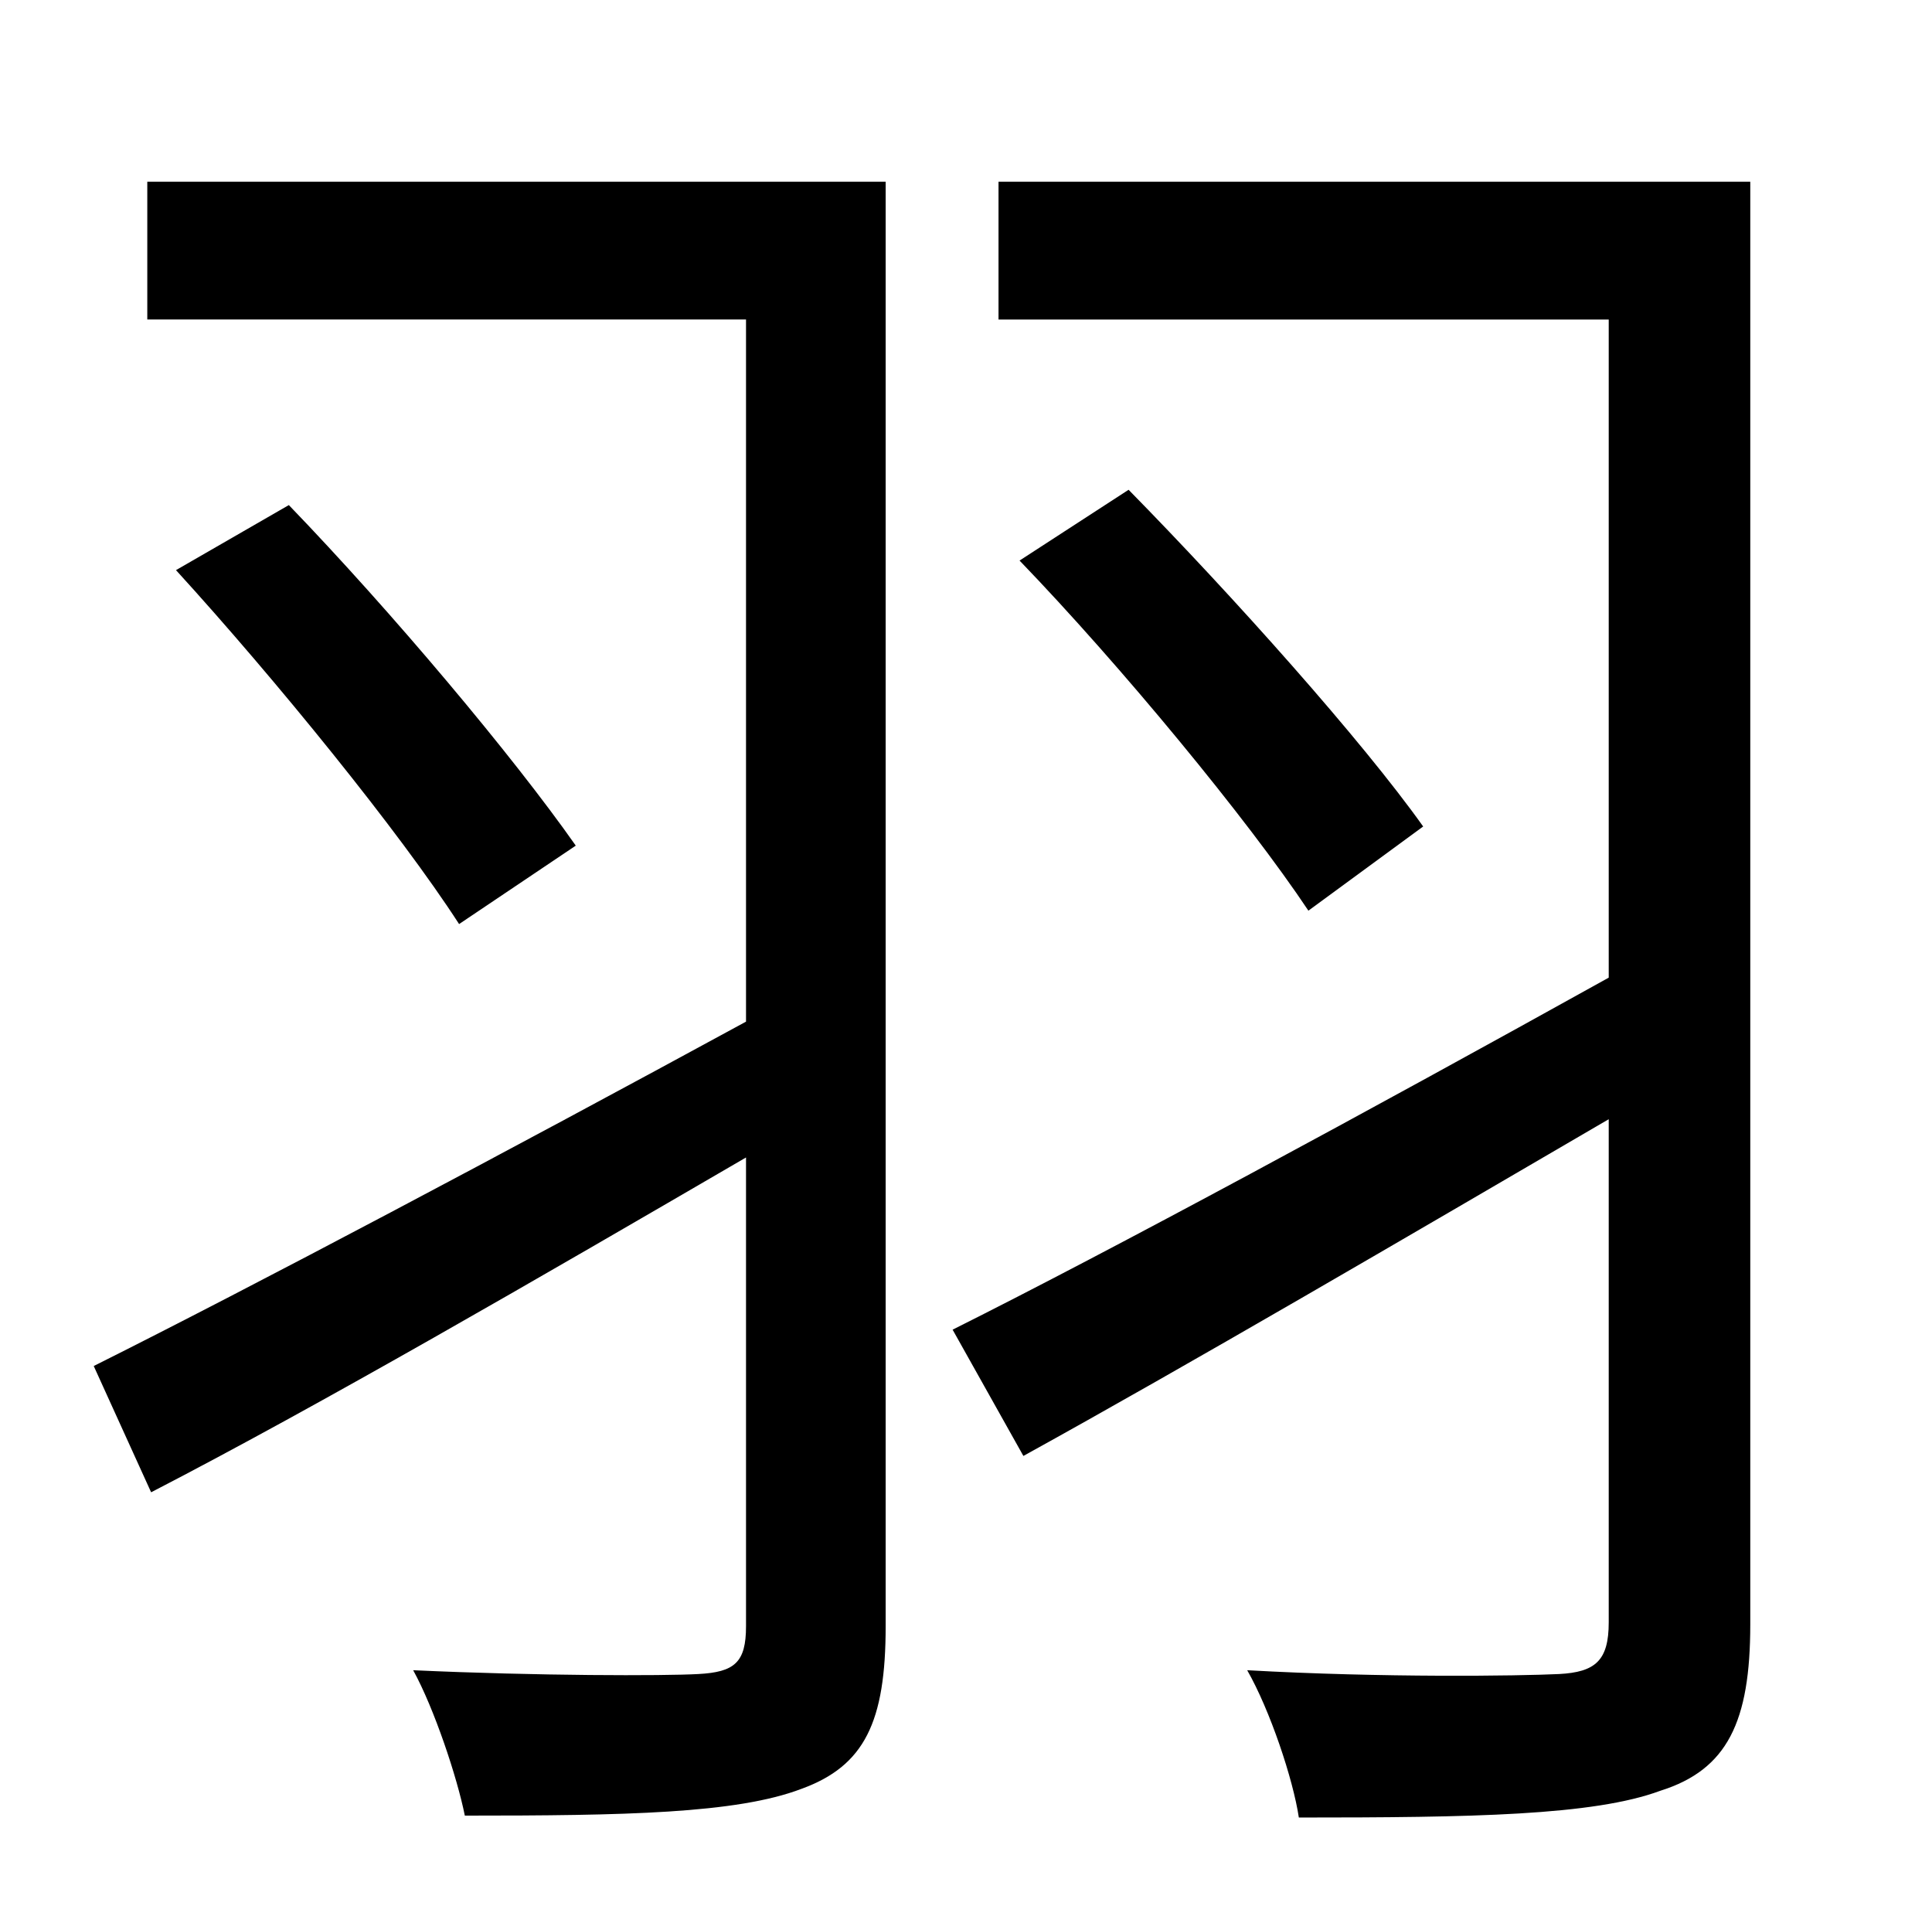 <?xml version="1.0" standalone="no"?>
<!DOCTYPE svg PUBLIC "-//W3C//DTD SVG 1.1//EN" "http://www.w3.org/Graphics/SVG/1.1/DTD/svg11.dtd" >
<svg xmlns="http://www.w3.org/2000/svg" xmlns:xlink="http://www.w3.org/1999/xlink" version="1.1" viewBox="-10 0 1010 1000">
   <path fill="currentColor"
d="M453 95v755c0 50 -11 73 -44 85c-34 13 -93 14 -176 14c-4 -20 -16 -56 -27 -76c65 3 131 3 149 2c19 -1 25 -6 25 -25v-245c-110 64 -222 129 -311 175l-30 -66c84 -42 216 -112 341 -180v-367h-313v-72h386zM82 298l59 -34c54 56 117 131 150 178l-61 41
c-31 -48 -96 -128 -148 -185zM905 95v754c0 51 -12 76 -47 87c-35 13 -99 14 -189 14c-3 -20 -15 -56 -27 -77c71 4 142 3 163 2c19 -1 26 -7 26 -27v-263c-108 63 -219 128 -306 176l-37 -66c84 -42 217 -114 343 -184v-344h-319v-72h393zM523 293l57 -37
c55 56 122 131 154 176l-60 44c-32 -48 -98 -128 -151 -183z" />
</svg>
